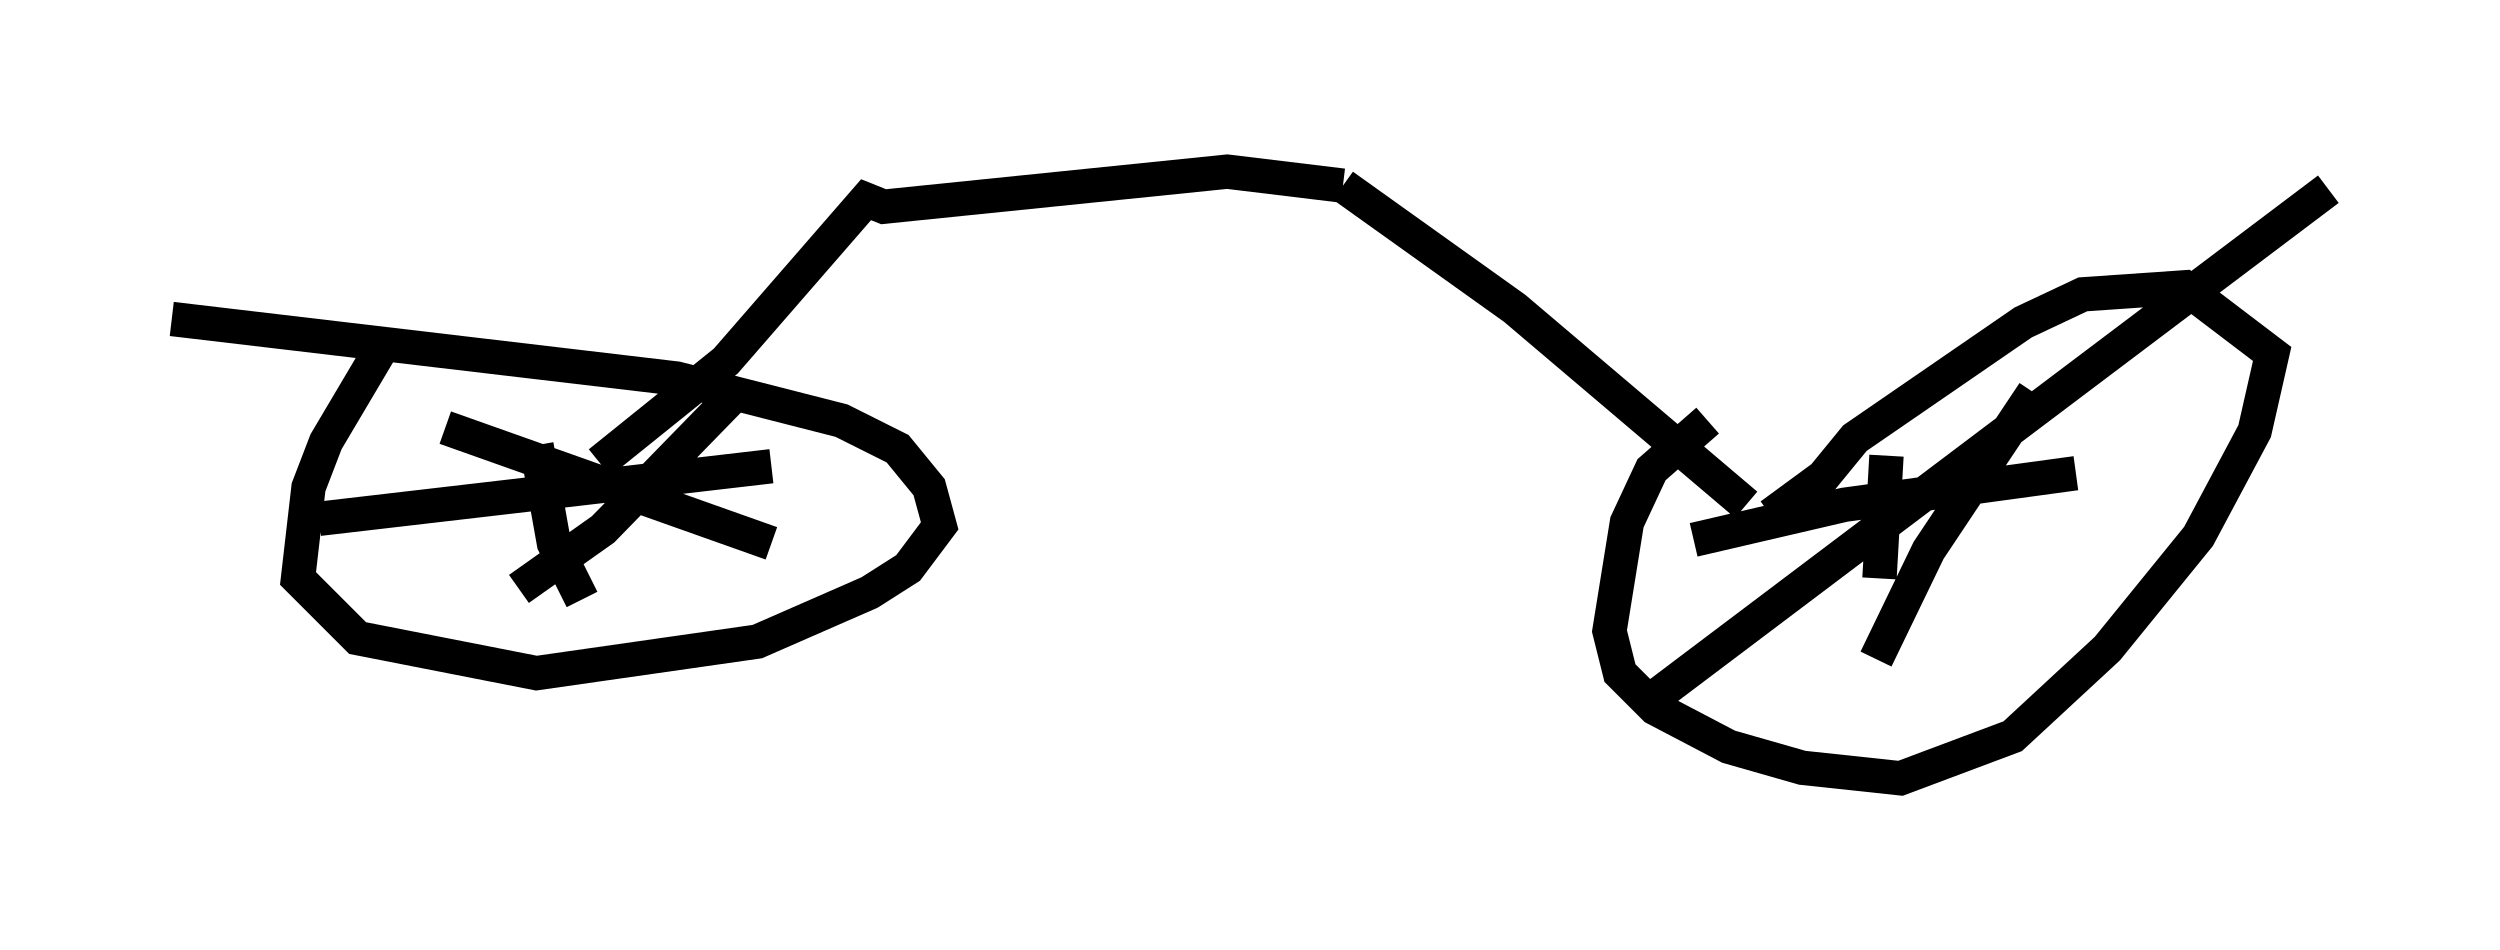<?xml version="1.0" encoding="utf-8" ?>
<svg baseProfile="full" height="27.661" version="1.1" width="72.782" xmlns="http://www.w3.org/2000/svg" xmlns:ev="http://www.w3.org/2001/xml-events" xmlns:xlink="http://www.w3.org/1999/xlink"><defs /><rect fill="white" height="27.661" width="72.782" x="0" y="0" /><path d="M12.248, 9.798 m-1.123, 0.306 l-1.633, 2.756 -0.51, 1.327 l-0.306, 2.654 1.735, 1.735 l5.206, 1.021 6.431, -0.919 l3.267, -1.429 1.123, -0.715 l0.919, -1.225 -0.306, -1.123 l-0.919, -1.123 -1.633, -0.817 l-4.798, -1.225 -14.7, -1.735 m10.617, 3.675 l0.0, 0.0 m0.0, 0.0 l0.51, 2.858 0.817, 1.633 m-7.656, -2.348 l13.169, -1.531 m-0.919, -2.246 l-3.981, 4.083 -2.45, 1.735 m-2.144, -4.696 l9.494, 3.369 m-5.002, -2.348 l3.675, -2.96 4.083, -4.696 l0.51, 0.204 10.004, -1.021 l3.369, 0.408 m0.0, 0.0 l5.002, 3.573 6.738, 5.717 m-1.123, -2.45 l-1.633, 1.429 -0.715, 1.531 l-0.51, 3.165 0.306, 1.225 l1.021, 1.021 2.144, 1.123 l2.144, 0.613 2.858, 0.306 l3.267, -1.225 2.756, -2.552 l2.654, -3.267 1.633, -3.063 l0.51, -2.246 -2.552, -1.94 l-2.96, 0.204 -1.735, 0.817 l-4.9, 3.369 -0.919, 1.123 l-1.531, 1.123 m3.369, -1.735 l-0.204, 3.573 m-5.41, -1.123 l4.39, -1.021 6.738, -0.919 m-1.225, -2.348 l-3.063, 4.594 -1.531, 3.165 m-6.329, 1.021 l19.498, -14.7 " fill="none" stroke="black" stroke-width="1" /></svg>